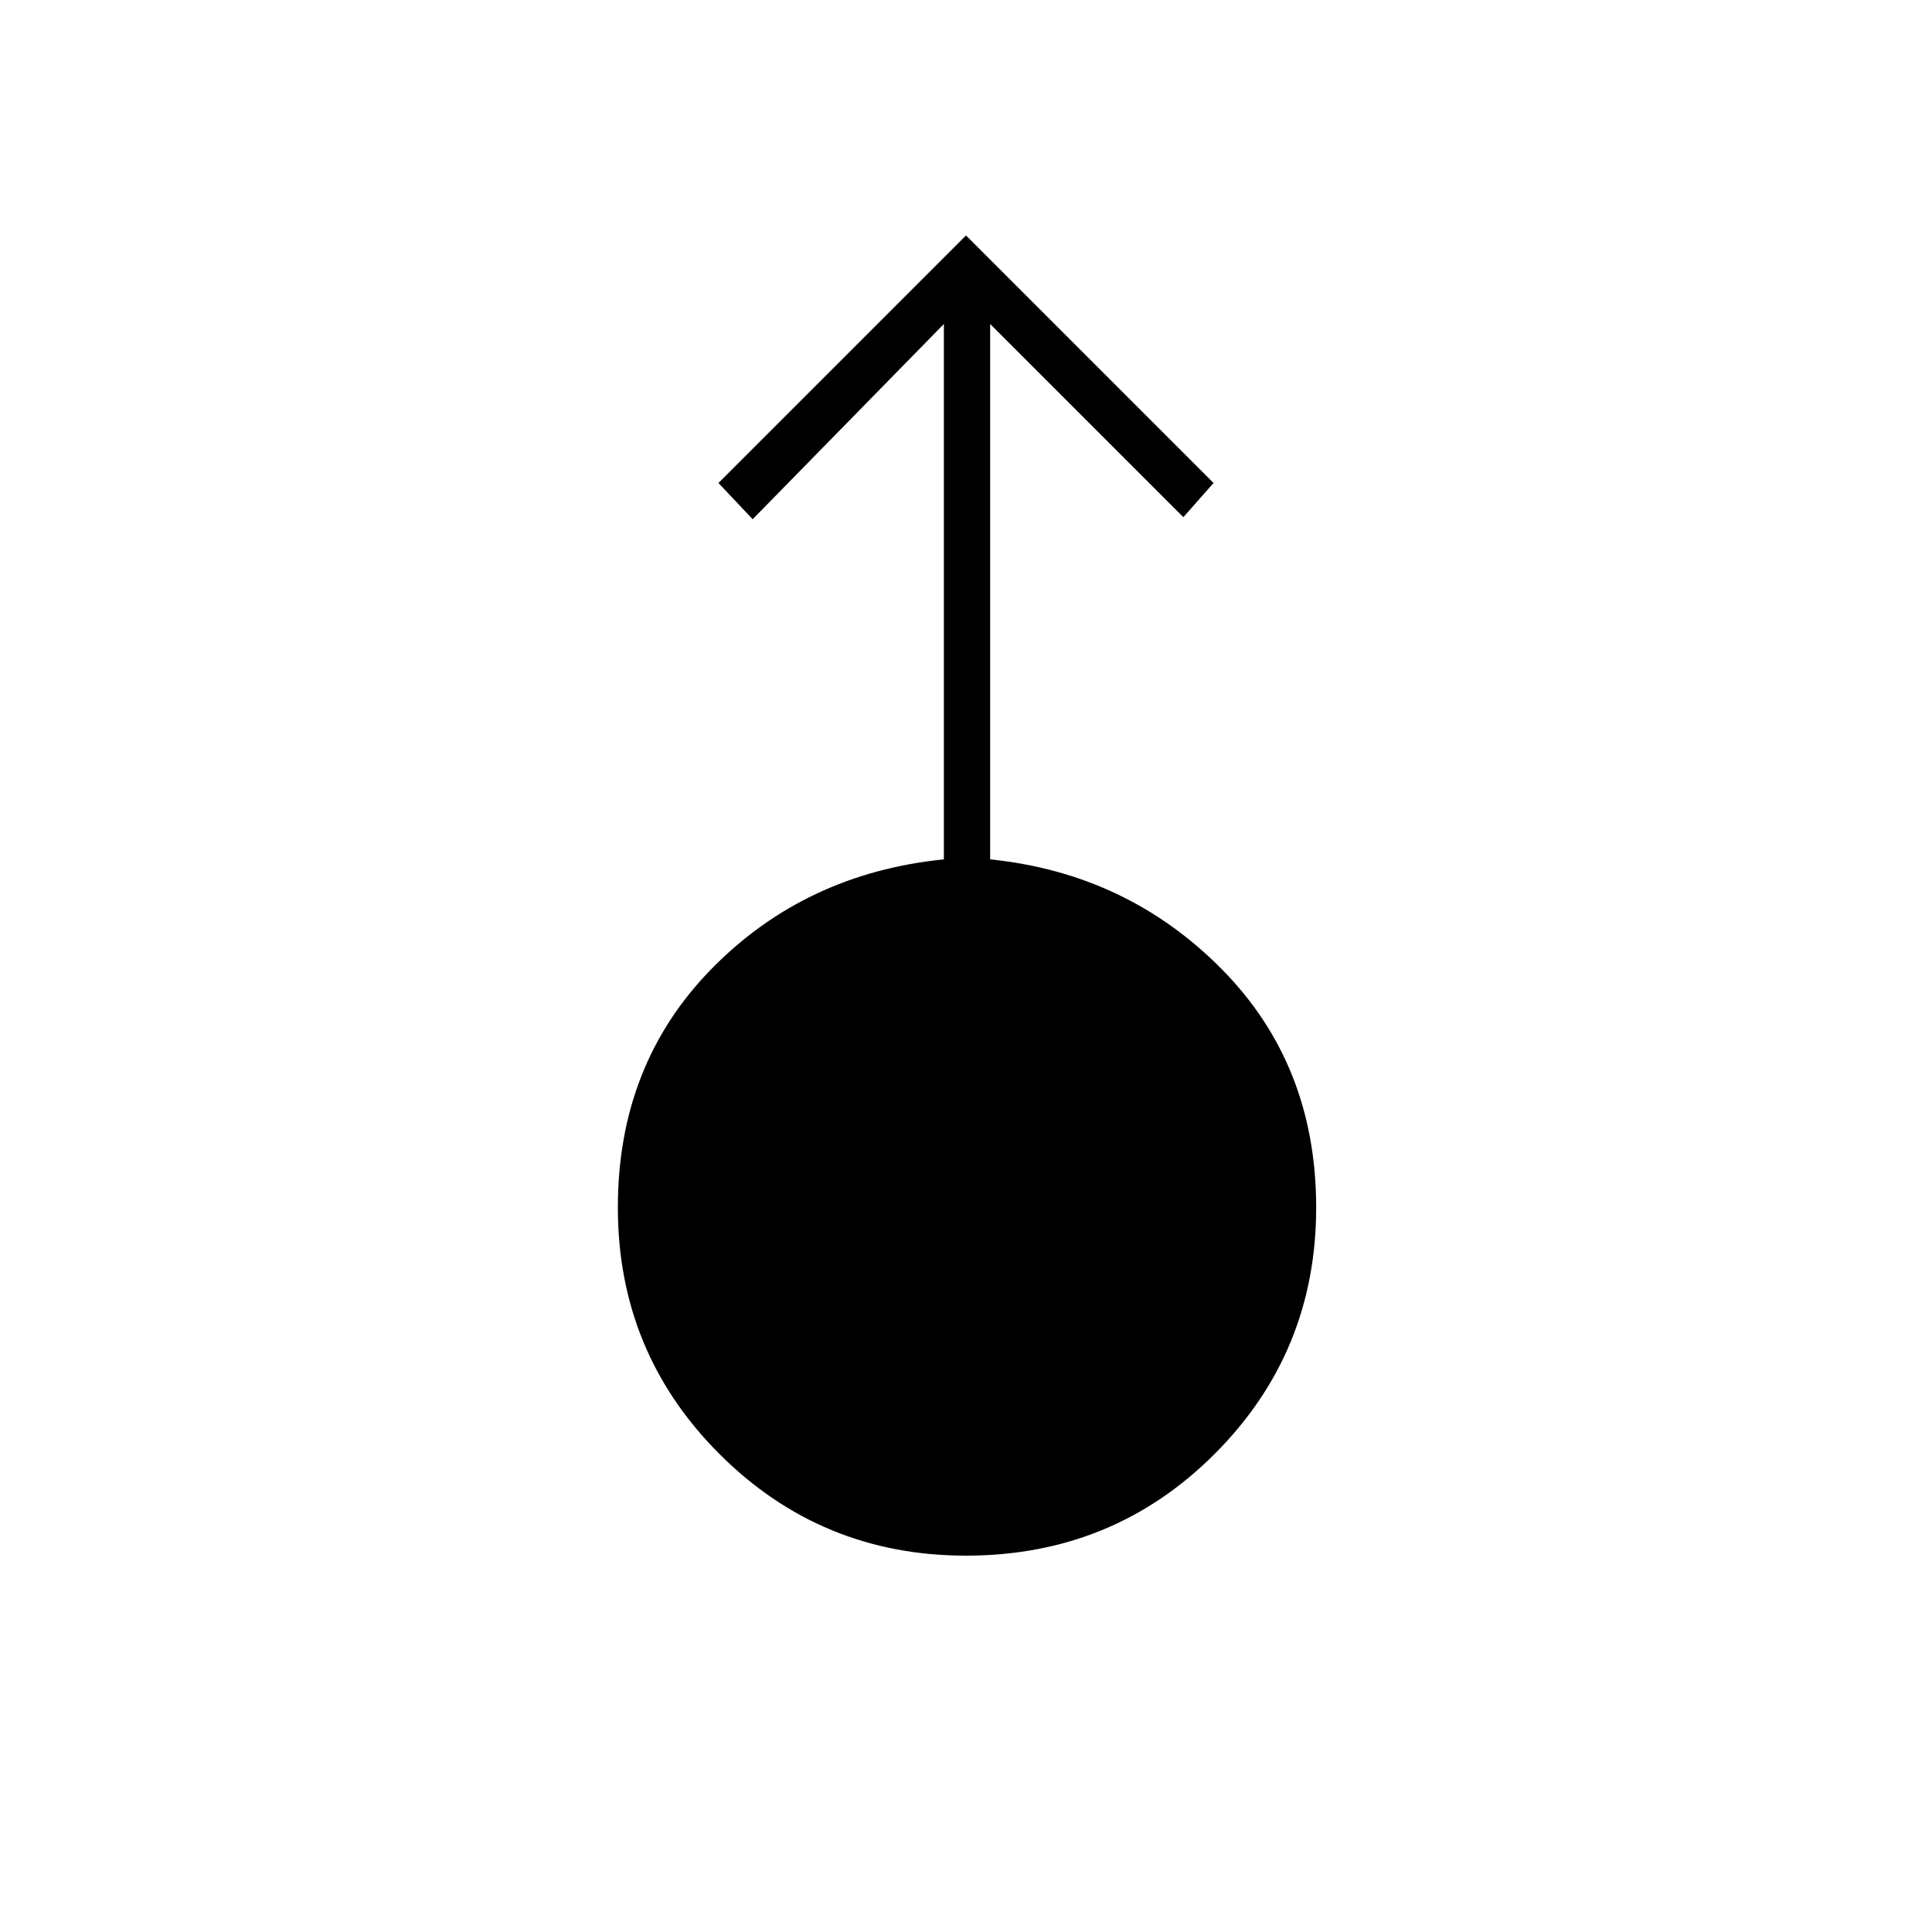 <svg xmlns="http://www.w3.org/2000/svg" height="40" width="40"><path d="M20 32.208q-3 0-5.104-2.104T12.792 25q0-2.958 1.937-4.938 1.938-1.979 4.813-2.27V6.708l-3.959 4.042-.708-.75L20 4.875 25.125 10l-.625.708-4-4v11.084q2.833.291 4.792 2.27Q27.25 22.042 27.25 25q0 3-2.104 5.104T20 32.208Z"/></svg>